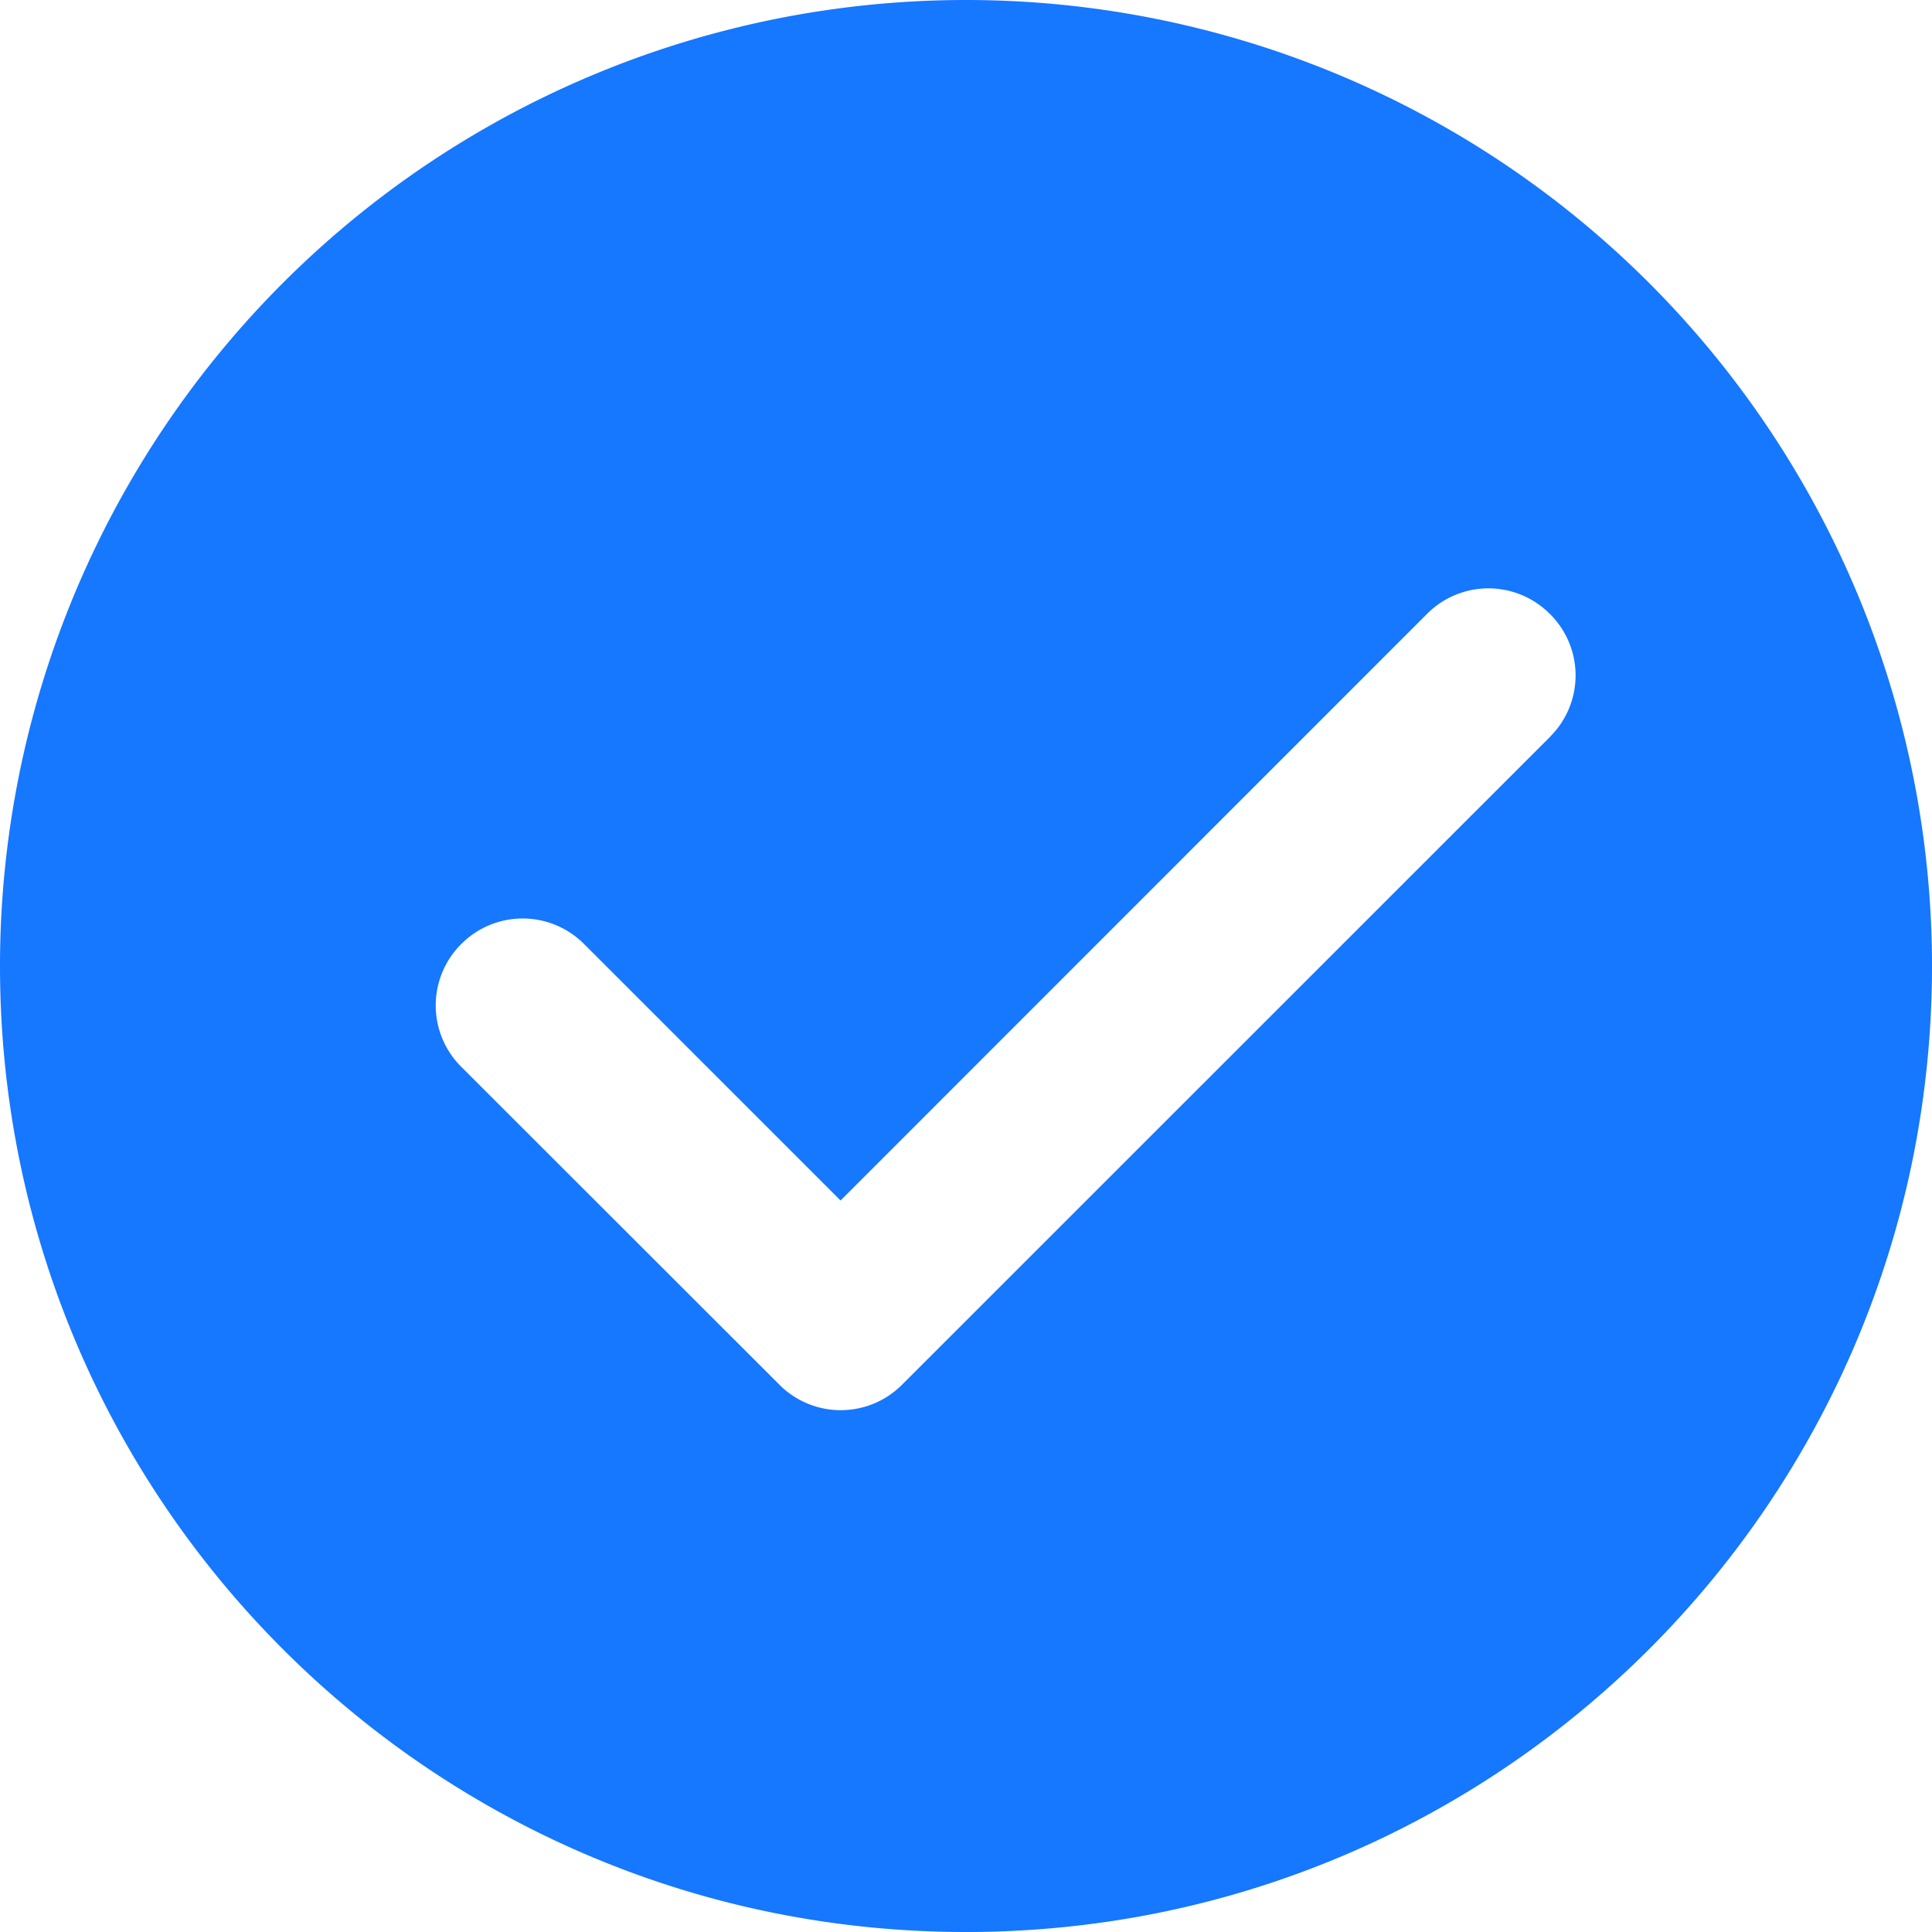 <?xml version="1.0" standalone="no"?>
<!DOCTYPE svg PUBLIC "-//W3C//DTD SVG 1.1//EN" "http://www.w3.org/Graphics/SVG/1.1/DTD/svg11.dtd">
<svg t="1616119785389" class="icon" viewBox="0 0 1024 1024" version="1.1" xmlns="http://www.w3.org/2000/svg" p-id="9362" xmlns:xlink="http://www.w3.org/1999/xlink" width="200" height="200">
    <defs>
        <style type="text/css"></style>
    </defs>
    <path d="M512 0a512 512 0 0 0-512 512c0 282.88 229.12 512 512 512s512-229.12 512-512a512 512 0 0 0-512-512z m309.696 390.4l-343.552 343.488a45.888 45.888 0 0 1-65.088 0L244.48 565.44a45.888 45.888 0 0 1 0-65.088 45.888 45.888 0 0 1 65.088 0l135.936 135.936 310.848-310.912a45.888 45.888 0 0 1 65.088 0 45.76 45.76 0 0 1 0.256 64.96z" p-id="9363" fill="#1677FF"></path>
</svg>